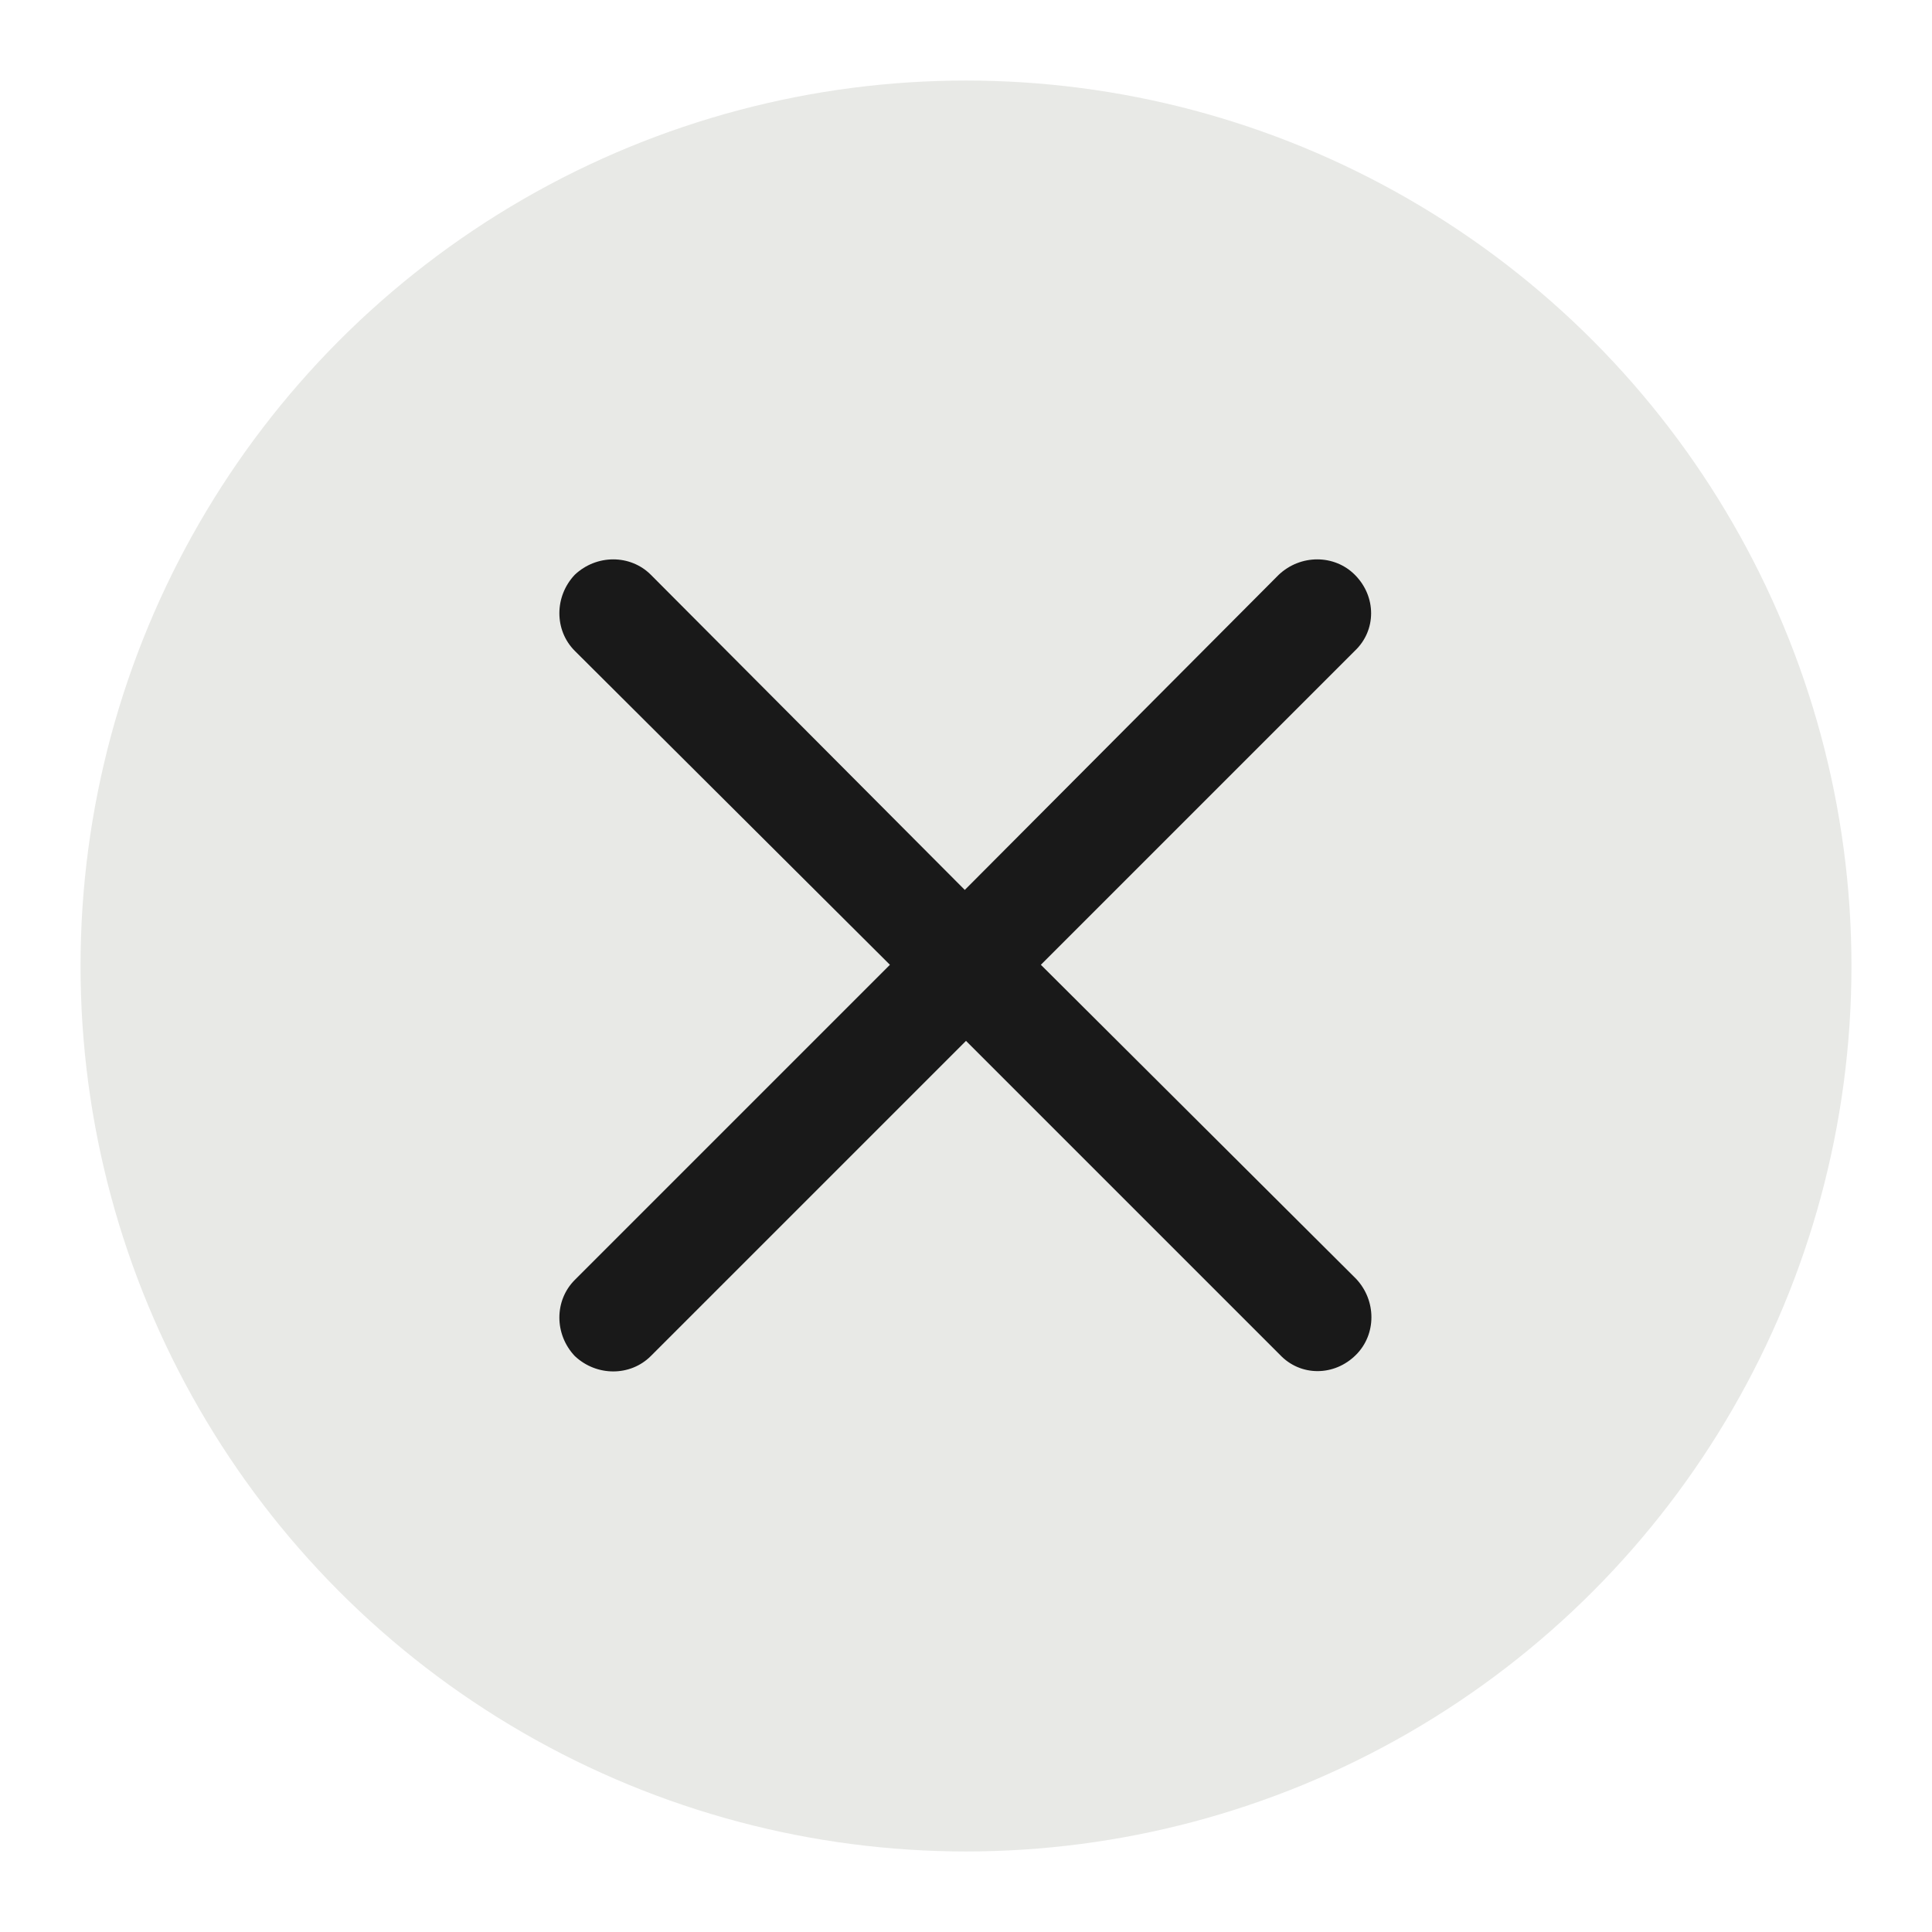 <svg width="16" height="16" viewBox="0 0 16 16" fill="none" xmlns="http://www.w3.org/2000/svg" xmlns:xlink="http://www.w3.org/1999/xlink">
	<desc>
			Created with Pixso.
	</desc>
	<defs>
		<clipPath id="clip2_458">
			<rect width="16" height="16" fill="white" fill-opacity="0"/>
		</clipPath>
	</defs>
	<g clip-path="url(#clip2_458)">
		<circle cx="8" cy="8" r="7.333" fill="#182200" fill-opacity="0.1"/>
		<path d="M5.39 4.76C5.22 4.59 4.94 4.59 4.76 4.76C4.59 4.94 4.59 5.22 4.76 5.39L7.37 7.99L4.76 10.6C4.59 10.77 4.59 11.05 4.76 11.23C4.94 11.4 5.22 11.4 5.39 11.23L8 8.62L10.6 11.22C10.77 11.4 11.05 11.4 11.23 11.22C11.4 11.05 11.4 10.77 11.23 10.59L8.62 7.99L11.22 5.39C11.4 5.22 11.4 4.94 11.22 4.76C11.05 4.59 10.77 4.59 10.59 4.76L7.99 7.37L5.39 4.76Z" fill="#191919" fill-opacity="1" fill-rule="evenodd"/>
	</g>
</svg>
